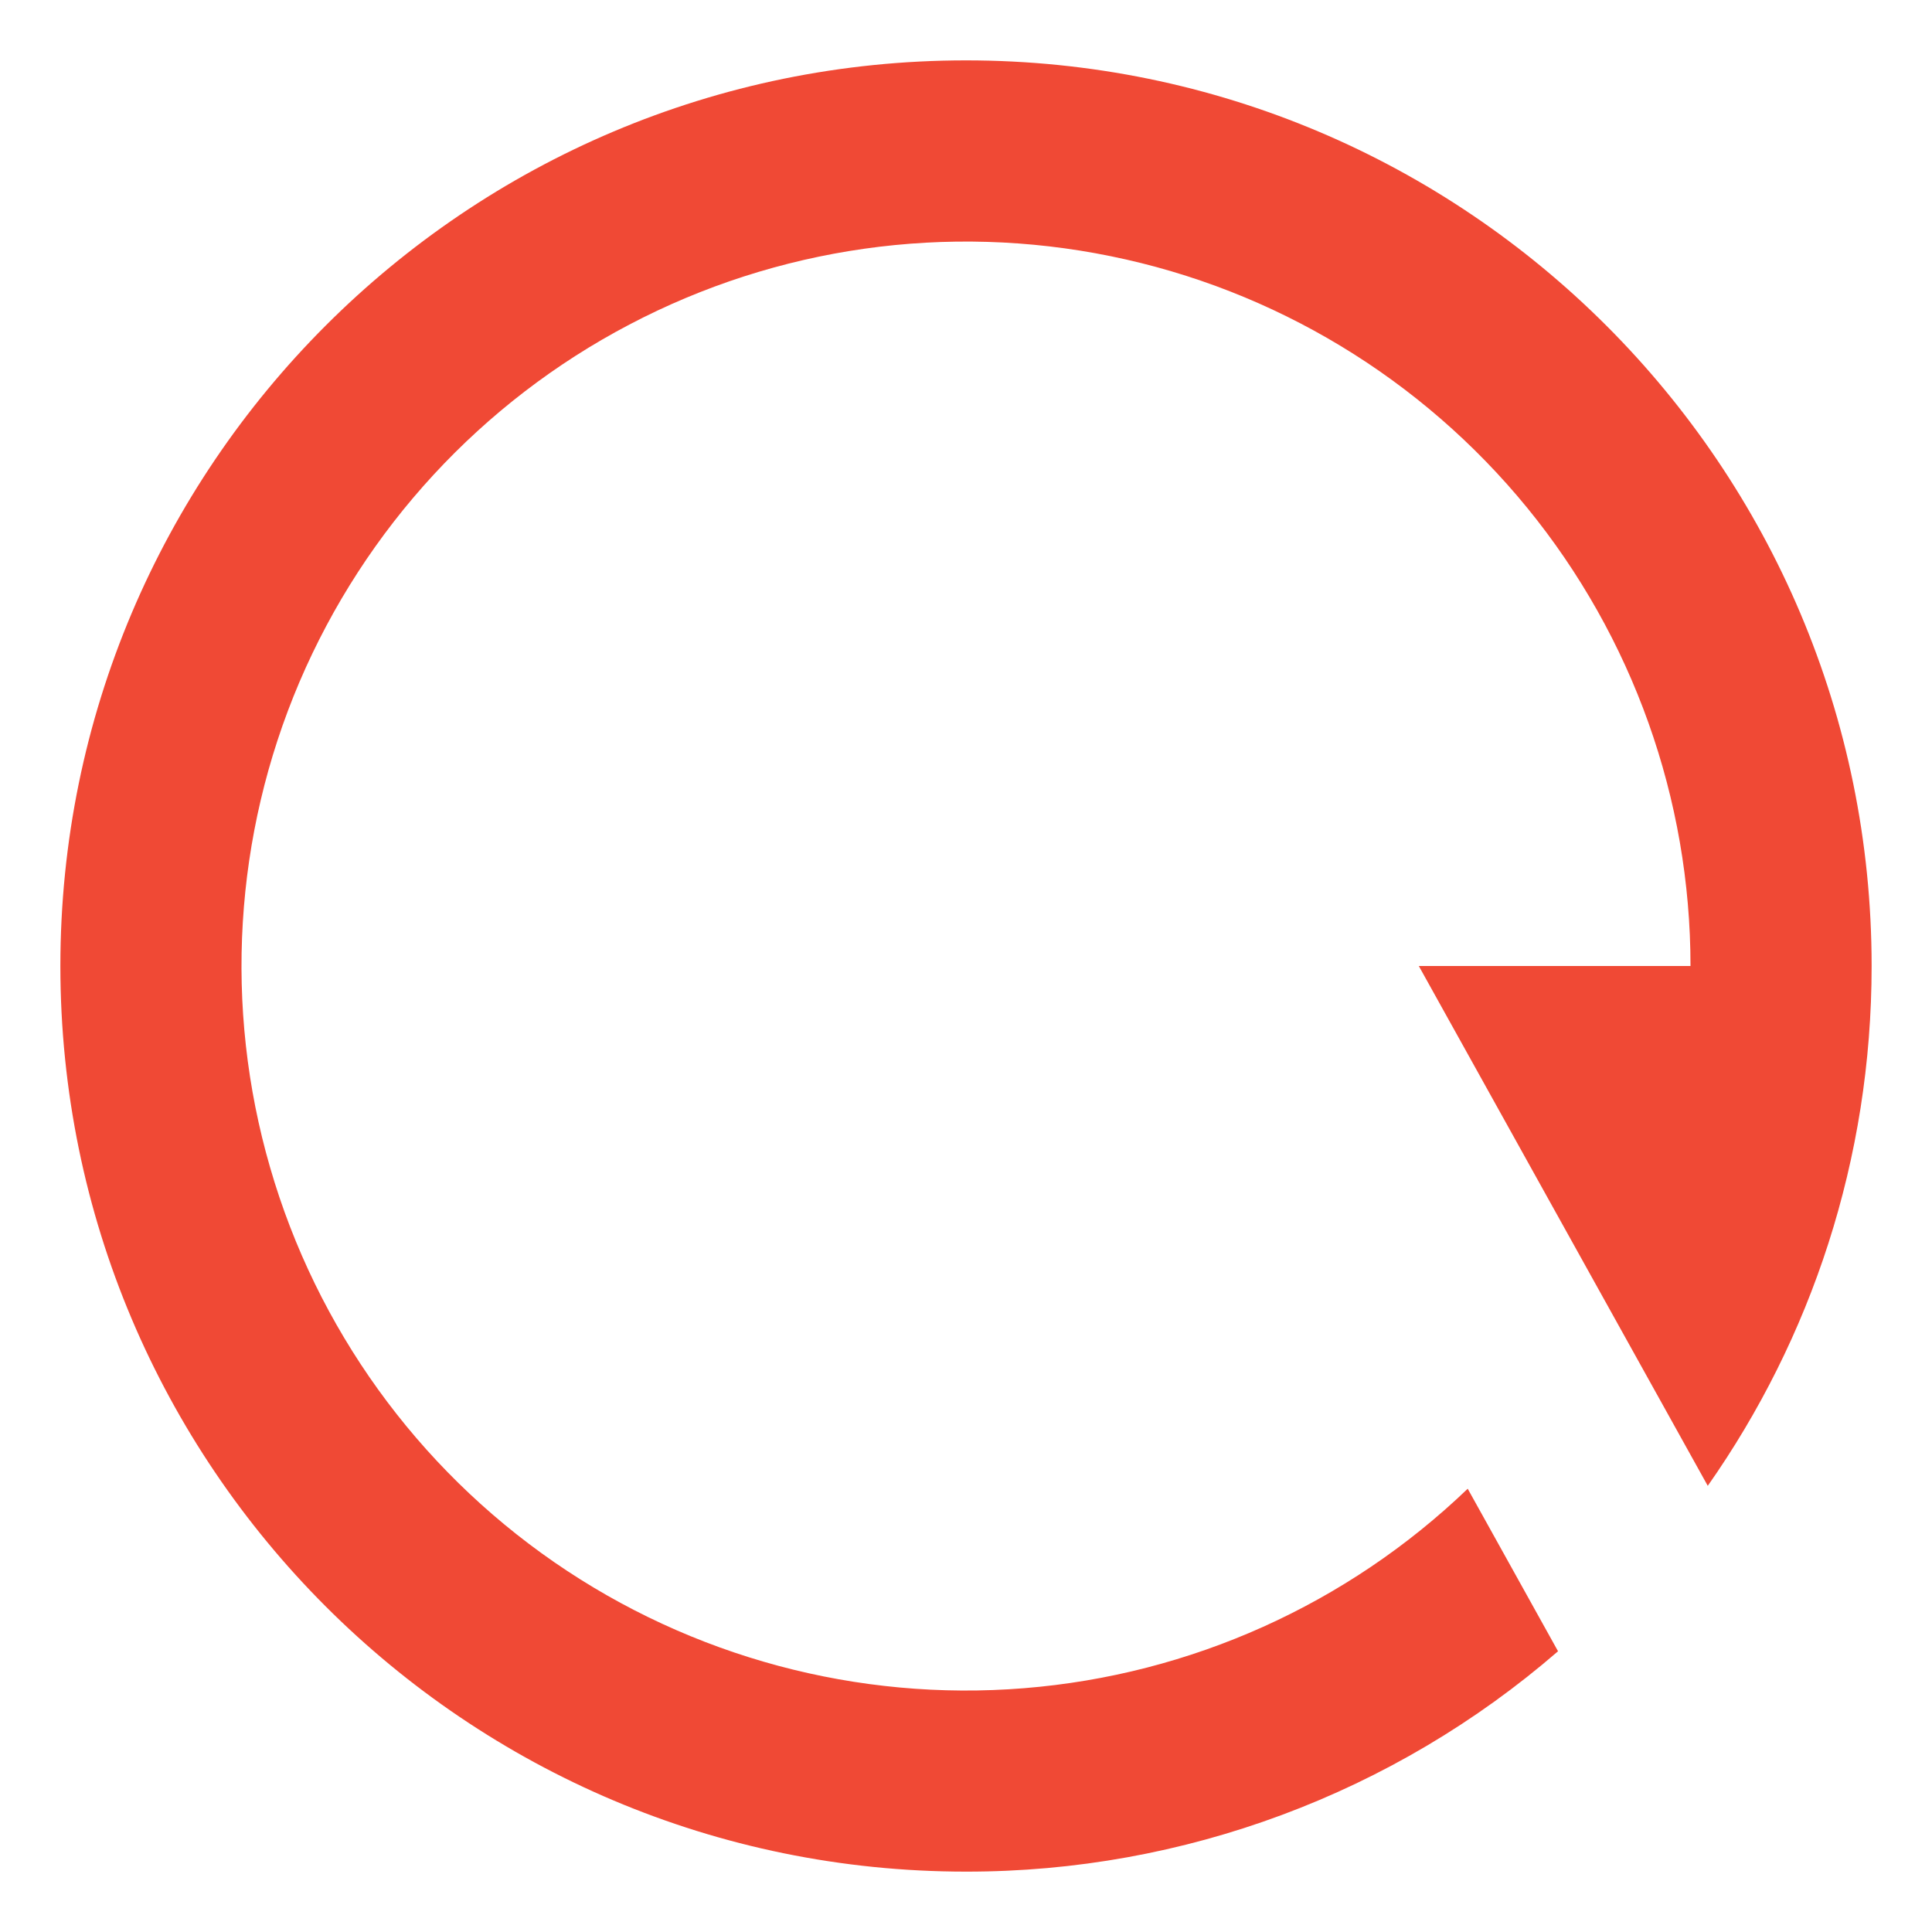 <svg width="16" height="16" viewBox="0 0 16 16" fill="none" xmlns="http://www.w3.org/2000/svg">
<path d="M12.903 13.675C11.542 14.854 9.801 15.502 8 15.5C3.858 15.5 0.5 12.142 0.5 8C0.5 3.858 3.858 0.5 8 0.5C12.142 0.5 15.5 3.858 15.5 8C15.5 9.602 14.998 11.087 14.143 12.305L11.75 8H14C14 6.617 13.522 5.277 12.648 4.206C11.773 3.135 10.555 2.398 9.2 2.122C7.845 1.845 6.436 2.045 5.212 2.688C3.988 3.33 3.023 4.376 2.48 5.648C1.938 6.92 1.852 8.341 2.237 9.669C2.621 10.997 3.453 12.152 4.591 12.938C5.728 13.723 7.103 14.092 8.481 13.981C9.86 13.87 11.157 13.287 12.155 12.329L12.903 13.675Z" fill="#F04935"/>
</svg>
